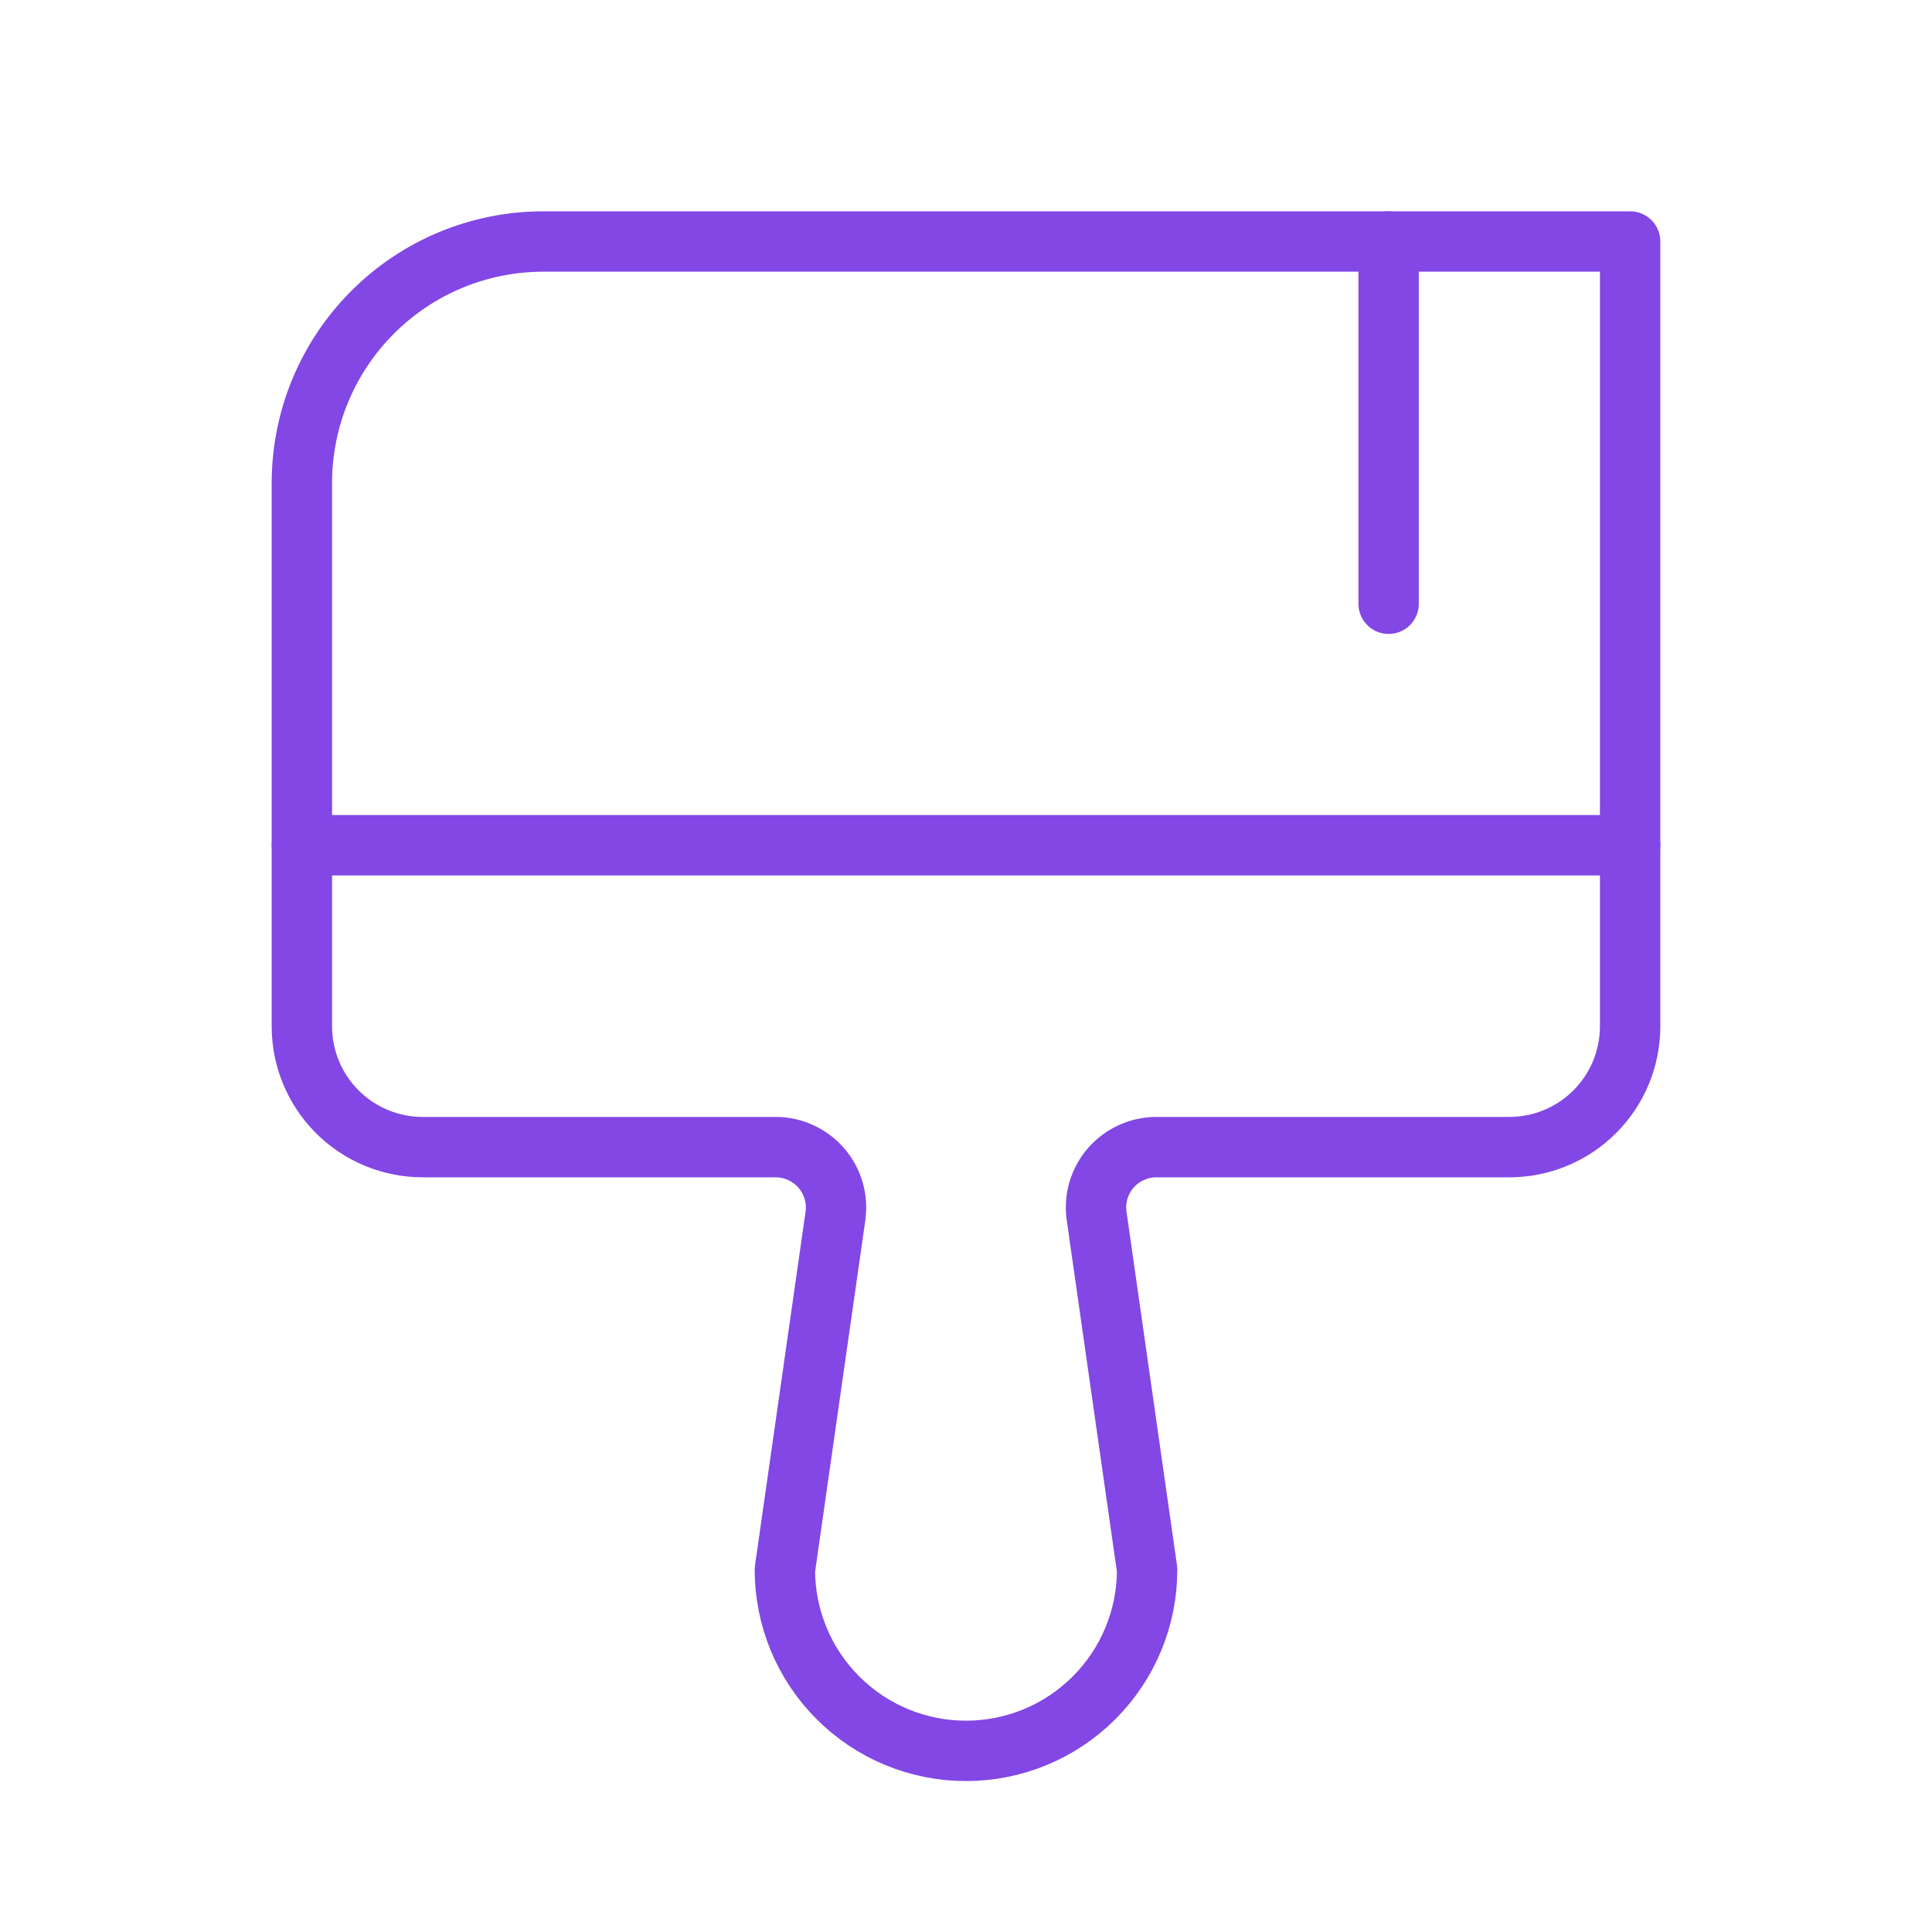 <svg width="32" height="32" viewBox="0 0 32 32" fill="none" xmlns="http://www.w3.org/2000/svg">
<path d="M5 14H27" stroke="#8247E5" stroke-linecap="round" stroke-linejoin="round"/>
<path d="M12.85 19H7C6.47 19 5.961 18.789 5.586 18.414C5.211 18.039 5 17.53 5 17V8C5 6.939 5.421 5.922 6.172 5.172C6.922 4.421 7.939 4 9 4H27V17C27 17.53 26.789 18.039 26.414 18.414C26.039 18.789 25.53 19 25 19H19.15C19.007 19 18.866 19.031 18.737 19.091C18.607 19.15 18.491 19.237 18.398 19.344C18.304 19.452 18.235 19.579 18.194 19.715C18.154 19.852 18.143 19.996 18.163 20.137L19 26C19 26.796 18.684 27.559 18.121 28.121C17.559 28.684 16.796 29 16 29C15.204 29 14.441 28.684 13.879 28.121C13.316 27.559 13 26.796 13 26L13.838 20.137C13.857 19.996 13.846 19.852 13.806 19.715C13.765 19.579 13.696 19.452 13.602 19.344C13.509 19.237 13.393 19.15 13.263 19.091C13.134 19.031 12.993 19 12.85 19V19Z" stroke="#8247E5" stroke-linecap="round" stroke-linejoin="round"/>
<path d="M23 4V10" stroke="#8247E5" stroke-linecap="round" stroke-linejoin="round"/>
</svg>
